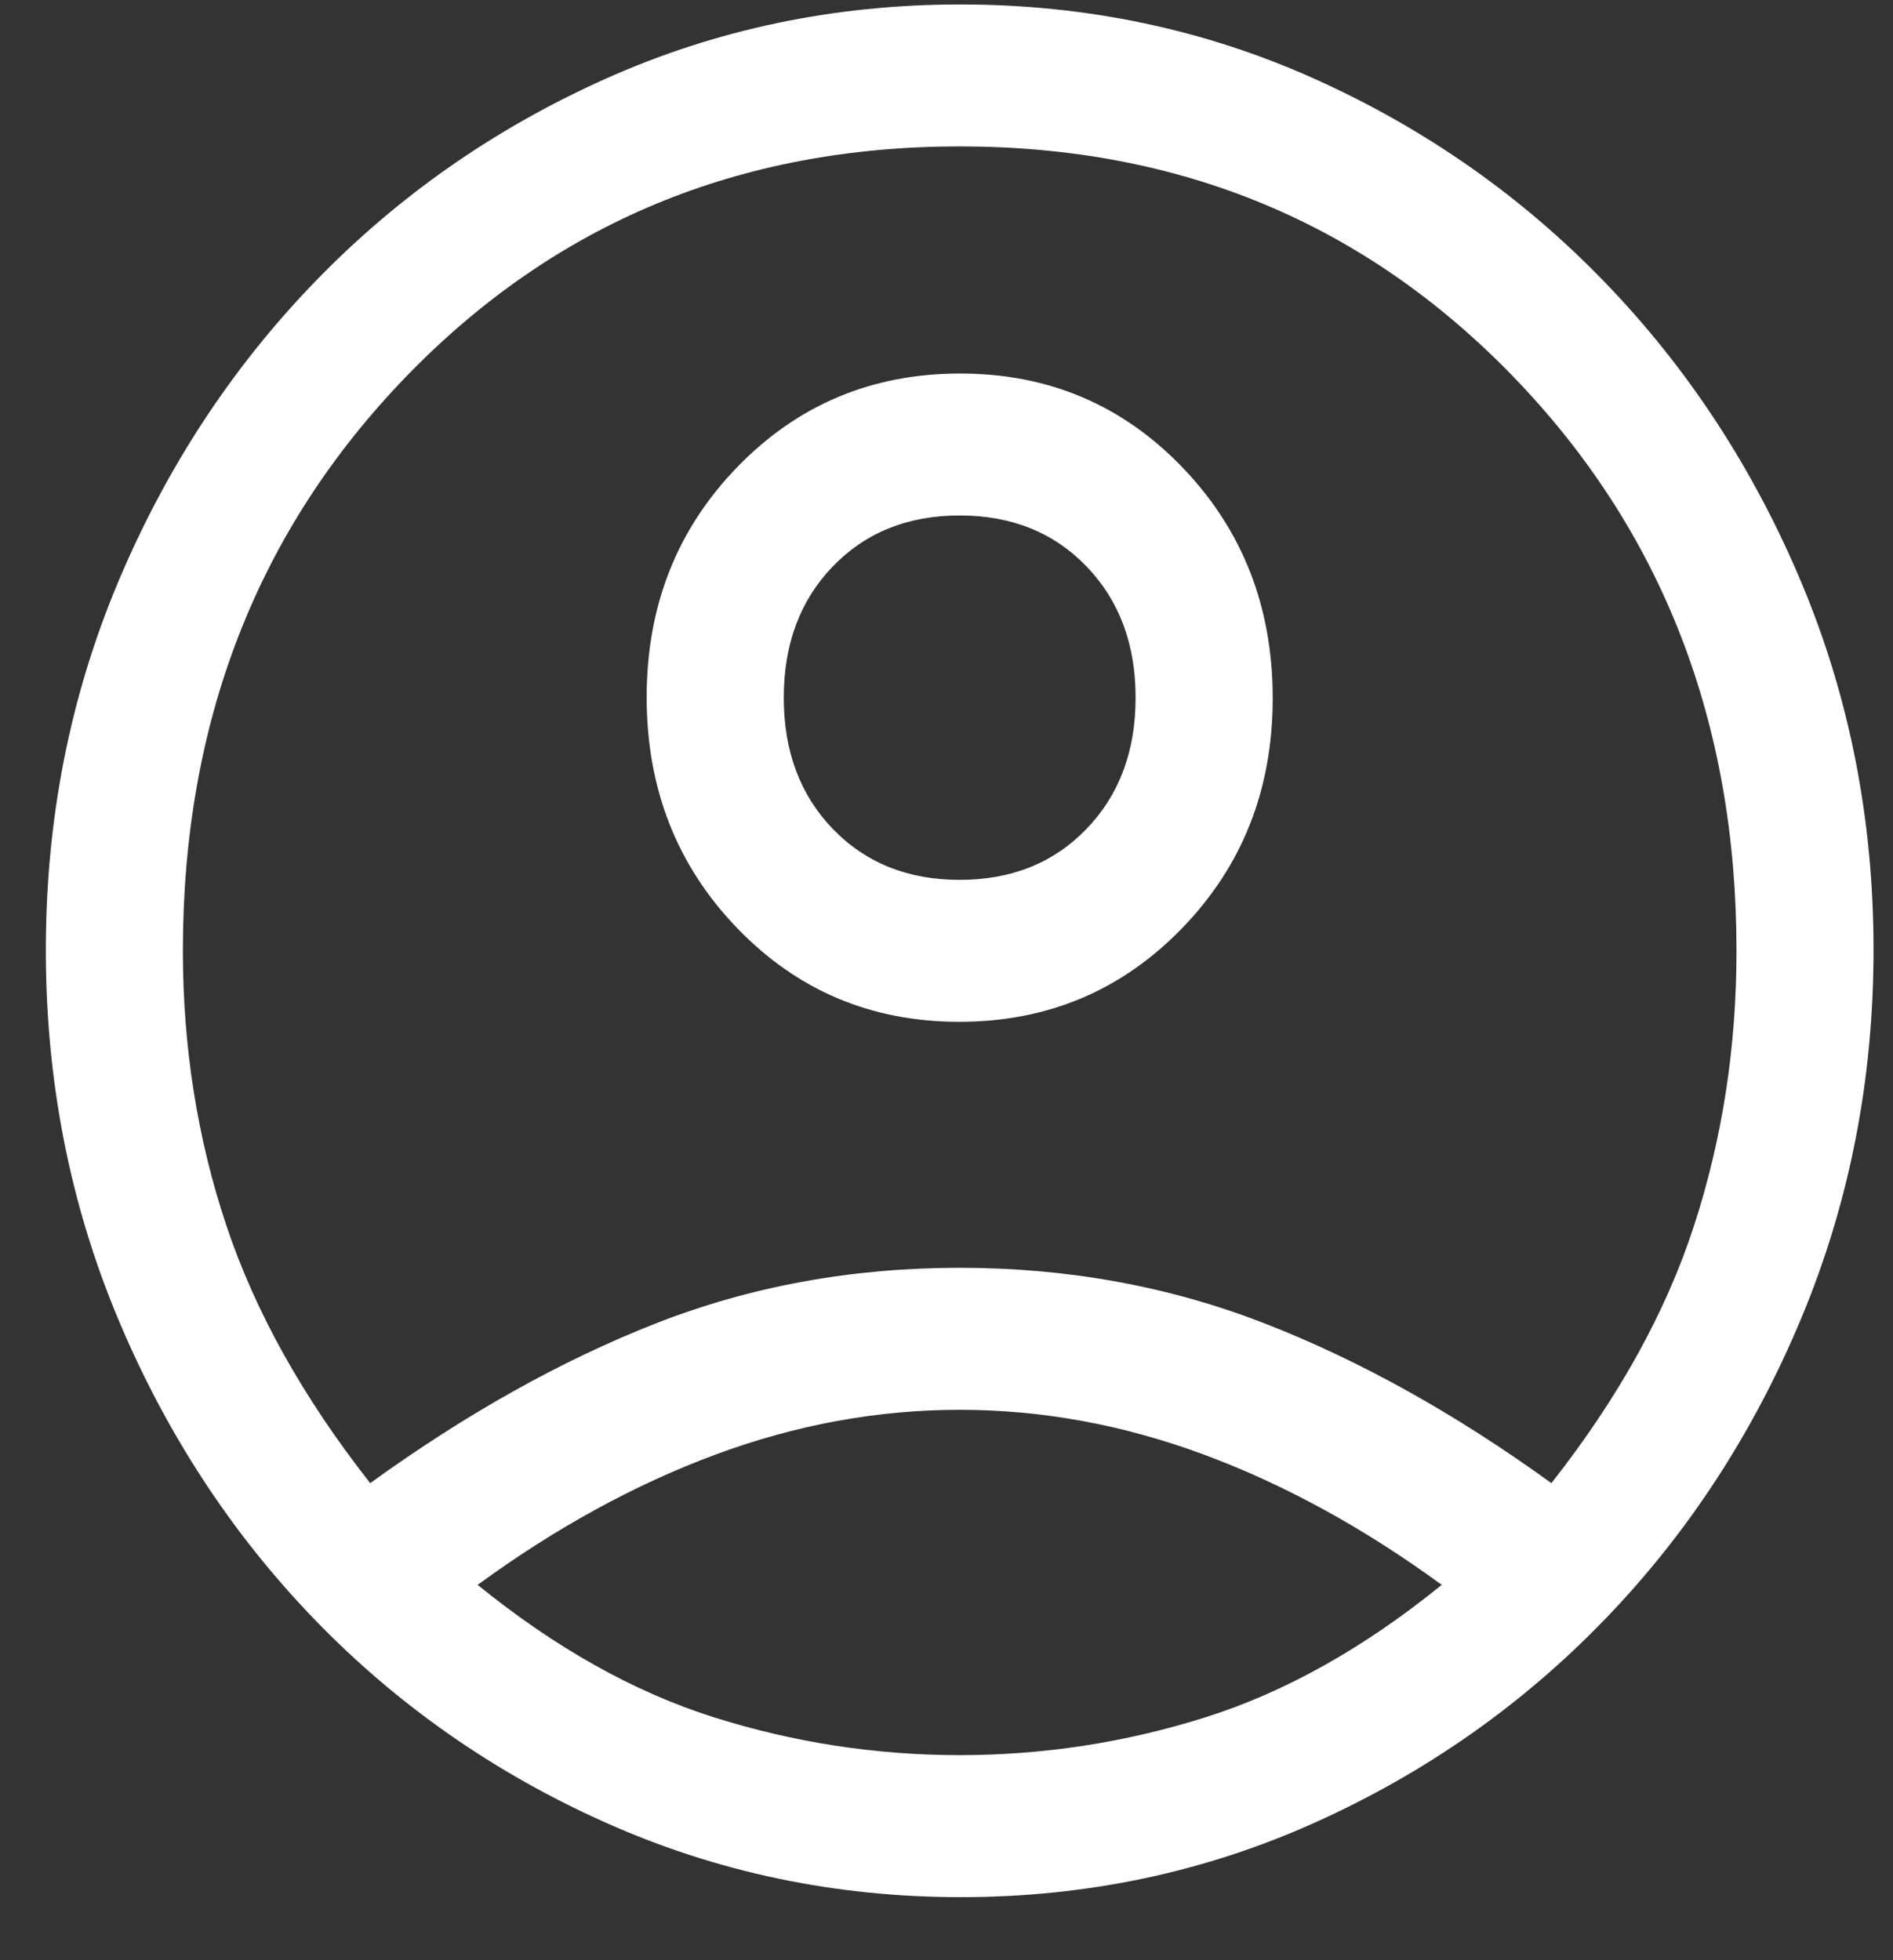 <svg width="28" height="29" viewBox="0 0 28 29" fill="none" xmlns="http://www.w3.org/2000/svg">
<rect x="0" y="0" width="28" height="29" fill="#333333" stroke="none"/>
<path d="M5.476 21.942C6.896 20.915 8.304 20.127 9.7 19.579C11.097 19.031 12.595 18.756 14.195 18.756C15.794 18.756 17.298 19.031 18.706 19.579C20.114 20.127 21.528 20.915 22.947 21.942C23.939 20.681 24.643 19.41 25.059 18.127C25.476 16.843 25.685 15.49 25.685 14.066C25.685 10.683 24.586 7.854 22.39 5.579C20.193 3.304 17.462 2.166 14.195 2.166C10.928 2.166 8.197 3.304 6 5.579C3.804 7.854 2.705 10.683 2.705 14.066C2.705 15.49 2.919 16.843 3.347 18.127C3.775 19.41 4.485 20.681 5.476 21.942ZM14.189 15.117C12.886 15.117 11.79 14.653 10.9 13.727C10.01 12.802 9.565 11.664 9.565 10.315C9.565 8.966 10.012 7.831 10.906 6.909C11.8 5.987 12.899 5.526 14.201 5.526C15.504 5.526 16.6 5.989 17.49 6.915C18.38 7.841 18.825 8.979 18.825 10.328C18.825 11.677 18.378 12.812 17.483 13.734C16.589 14.656 15.491 15.117 14.189 15.117ZM14.211 28.067C12.353 28.067 10.602 27.699 8.957 26.964C7.312 26.229 5.876 25.226 4.648 23.954C3.421 22.682 2.452 21.198 1.742 19.5C1.033 17.802 0.678 15.988 0.678 14.057C0.678 12.127 1.033 10.316 1.742 8.624C2.452 6.932 3.421 5.451 4.648 4.179C5.876 2.907 7.31 1.904 8.949 1.169C10.588 0.434 12.34 0.066 14.204 0.066C16.068 0.066 17.817 0.434 19.45 1.169C21.083 1.904 22.514 2.907 23.741 4.179C24.969 5.451 25.938 6.933 26.648 8.625C27.357 10.318 27.712 12.126 27.712 14.05C27.712 15.974 27.357 17.788 26.648 19.491C25.938 21.195 24.969 22.682 23.741 23.954C22.514 25.226 21.083 26.229 19.449 26.964C17.815 27.699 16.069 28.067 14.211 28.067ZM14.195 25.966C15.434 25.966 16.645 25.78 17.828 25.407C19.011 25.033 20.176 24.38 21.325 23.447C20.176 22.607 19.005 21.965 17.811 21.521C16.617 21.078 15.412 20.857 14.195 20.857C12.978 20.857 11.773 21.078 10.579 21.521C9.385 21.965 8.214 22.607 7.065 23.447C8.214 24.38 9.379 25.033 10.562 25.407C11.745 25.78 12.956 25.966 14.195 25.966ZM14.195 13.017C14.961 13.017 15.586 12.766 16.07 12.264C16.555 11.762 16.797 11.115 16.797 10.322C16.797 9.528 16.555 8.881 16.07 8.379C15.586 7.877 14.961 7.626 14.195 7.626C13.429 7.626 12.804 7.877 12.319 8.379C11.835 8.881 11.593 9.528 11.593 10.322C11.593 11.115 11.835 11.762 12.319 12.264C12.804 12.766 13.429 13.017 14.195 13.017Z" fill="white"/>
</svg>
